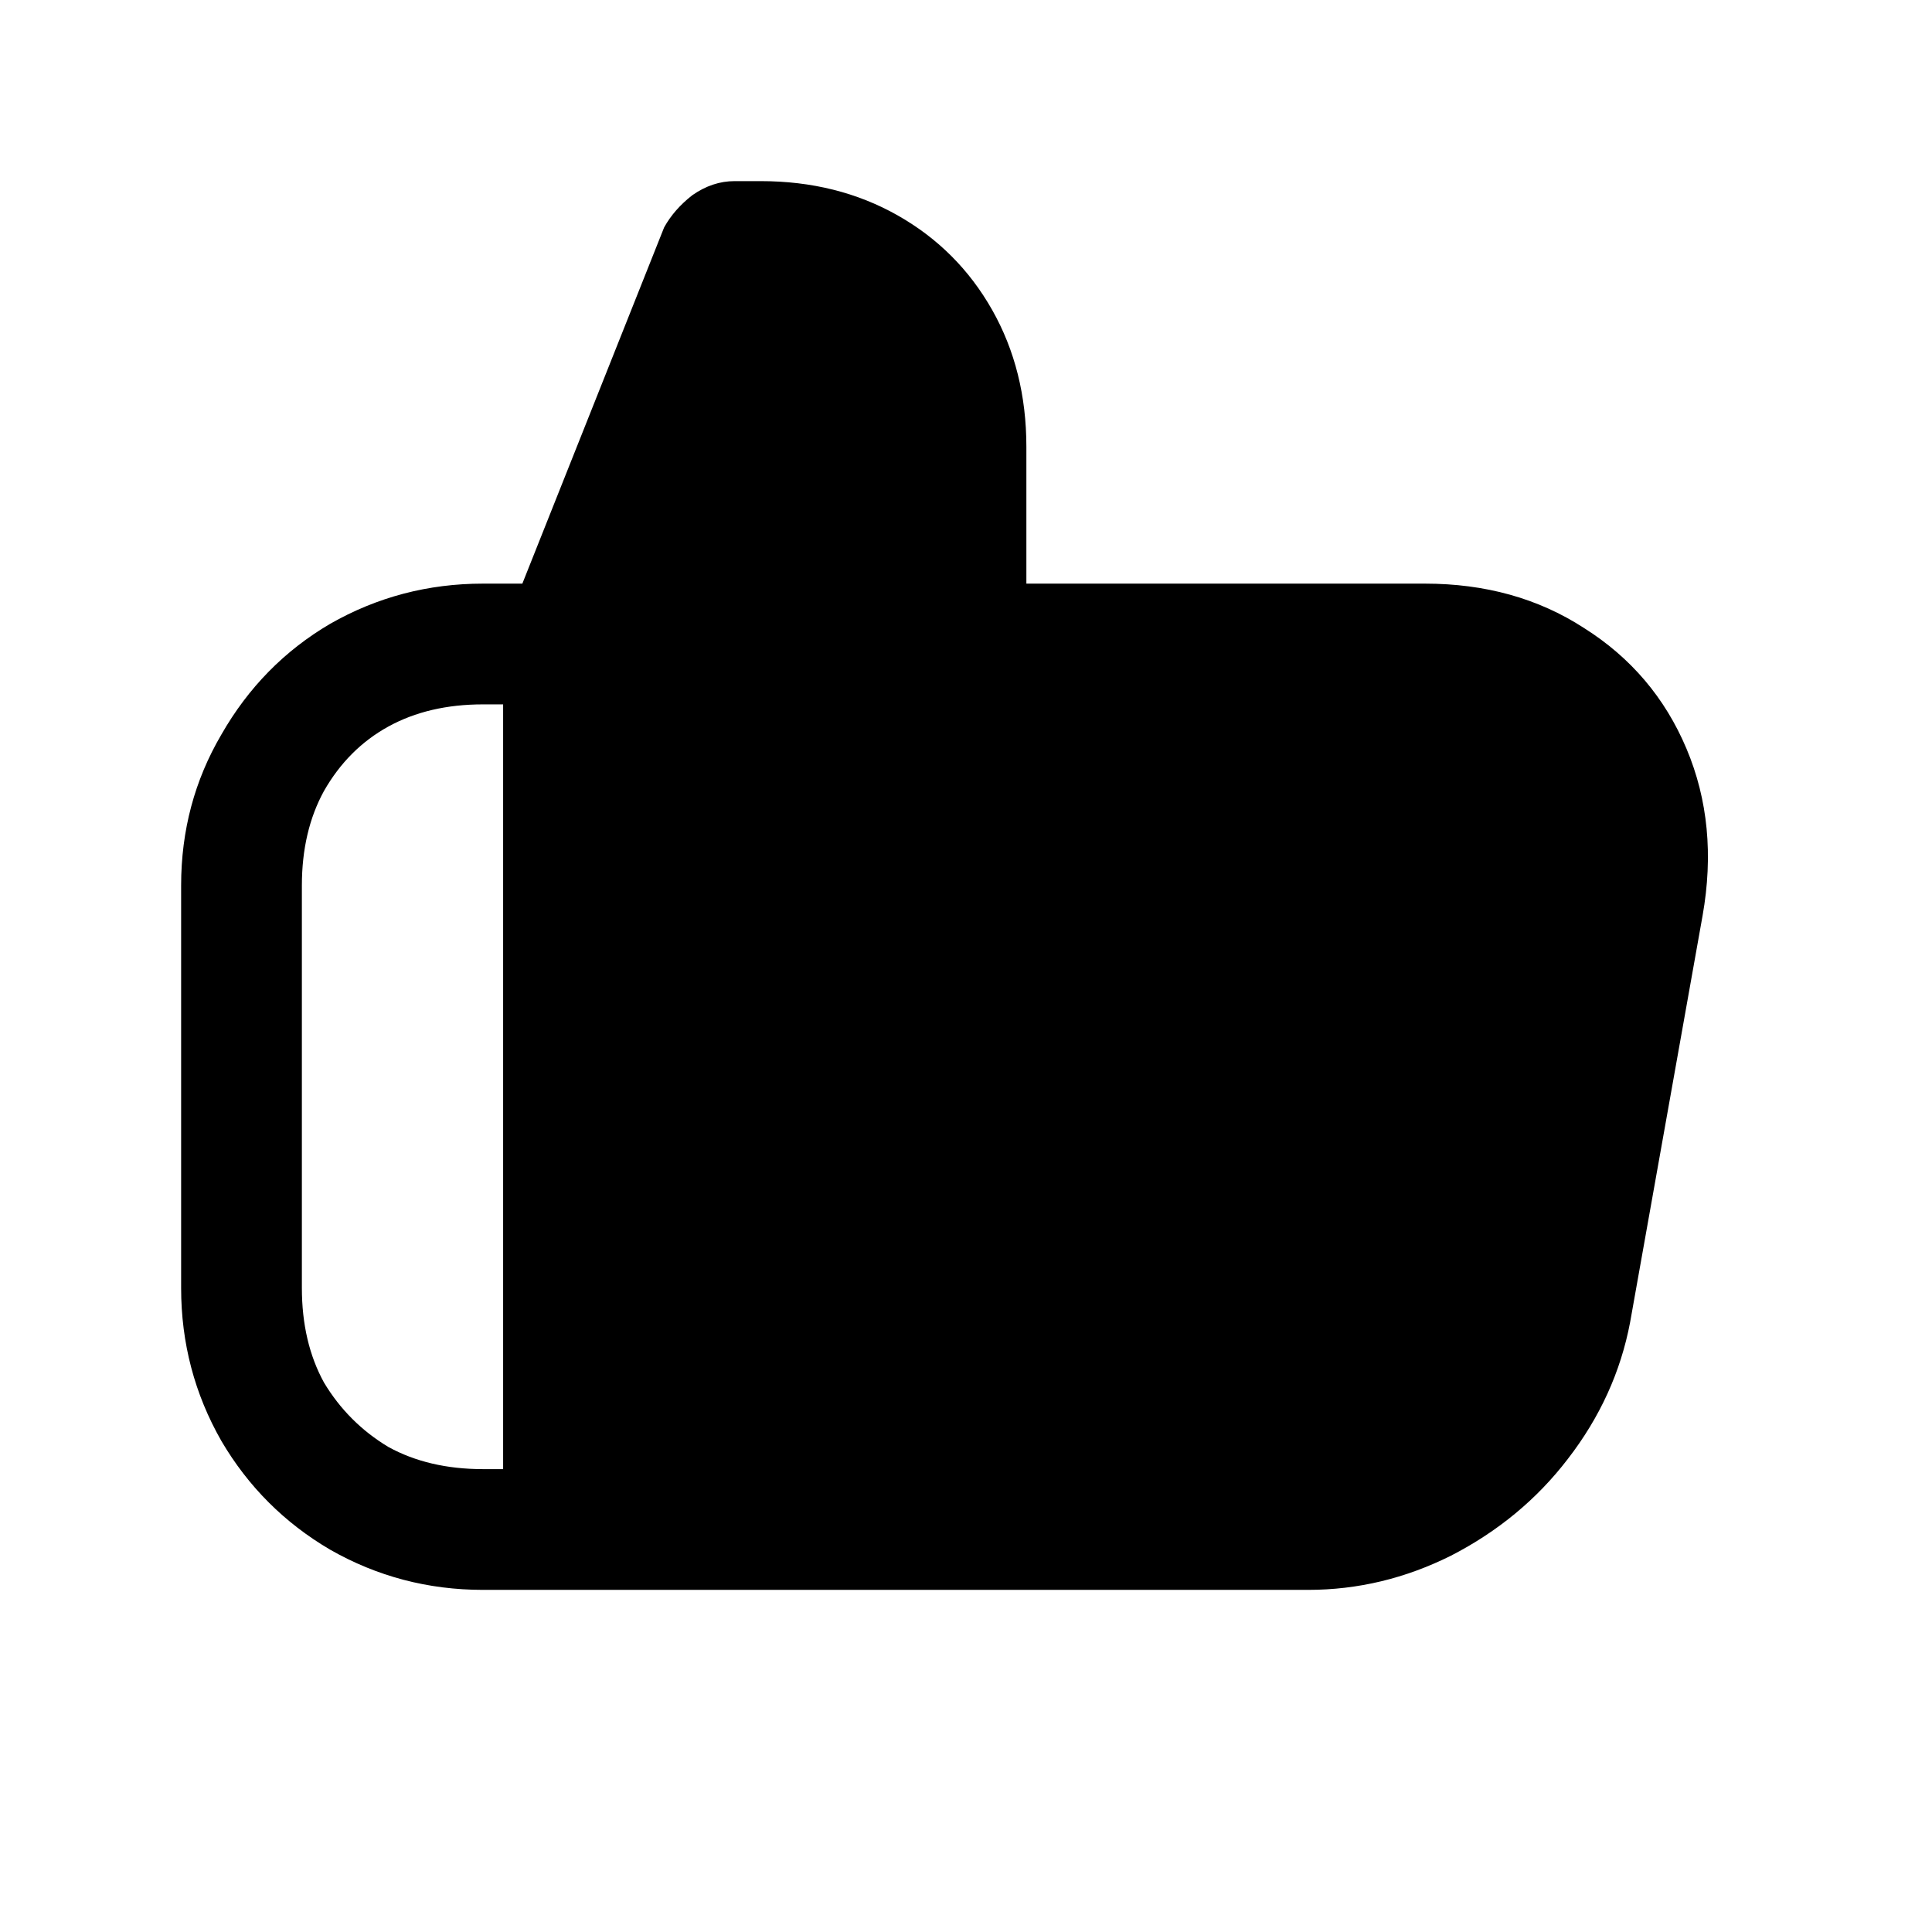 <svg width="24" height="24" viewBox="0 0 24 24" fill="none" xmlns="http://www.w3.org/2000/svg">
<path d="M6.25 7.85L8.25 2.825C8.333 2.675 8.45 2.542 8.6 2.425C8.767 2.308 8.942 2.25 9.125 2.25H9.45C10.083 2.25 10.65 2.392 11.15 2.675C11.65 2.958 12.042 3.35 12.325 3.85C12.608 4.35 12.75 4.917 12.75 5.55V7.85C12.75 7.883 12.692 7.85 12.575 7.75C12.458 7.65 12.35 7.542 12.25 7.425C12.15 7.308 12.117 7.25 12.15 7.25H17.7C18.45 7.25 19.108 7.433 19.675 7.8C20.258 8.167 20.683 8.667 20.95 9.3C21.217 9.933 21.283 10.625 21.15 11.375L20.25 16.425C20.133 17.042 19.875 17.608 19.475 18.125C19.092 18.625 18.608 19.025 18.025 19.325C17.458 19.608 16.867 19.75 16.25 19.75H6.25V7.85ZM6 19.75C5.317 19.75 4.683 19.583 4.1 19.25C3.533 18.917 3.083 18.467 2.75 17.9C2.417 17.317 2.25 16.683 2.25 16V11C2.25 10.317 2.417 9.692 2.75 9.125C3.083 8.542 3.533 8.083 4.1 7.75C4.683 7.417 5.317 7.25 6 7.25H7.75V19.75H6ZM6.25 18.25V8.75H6C5.55 8.75 5.158 8.842 4.825 9.025C4.492 9.208 4.225 9.475 4.025 9.825C3.842 10.158 3.75 10.55 3.75 11V16C3.75 16.45 3.842 16.842 4.025 17.175C4.225 17.508 4.492 17.775 4.825 17.975C5.158 18.158 5.55 18.25 6 18.25H6.25Z" fill="currentColor"/>
</svg>
